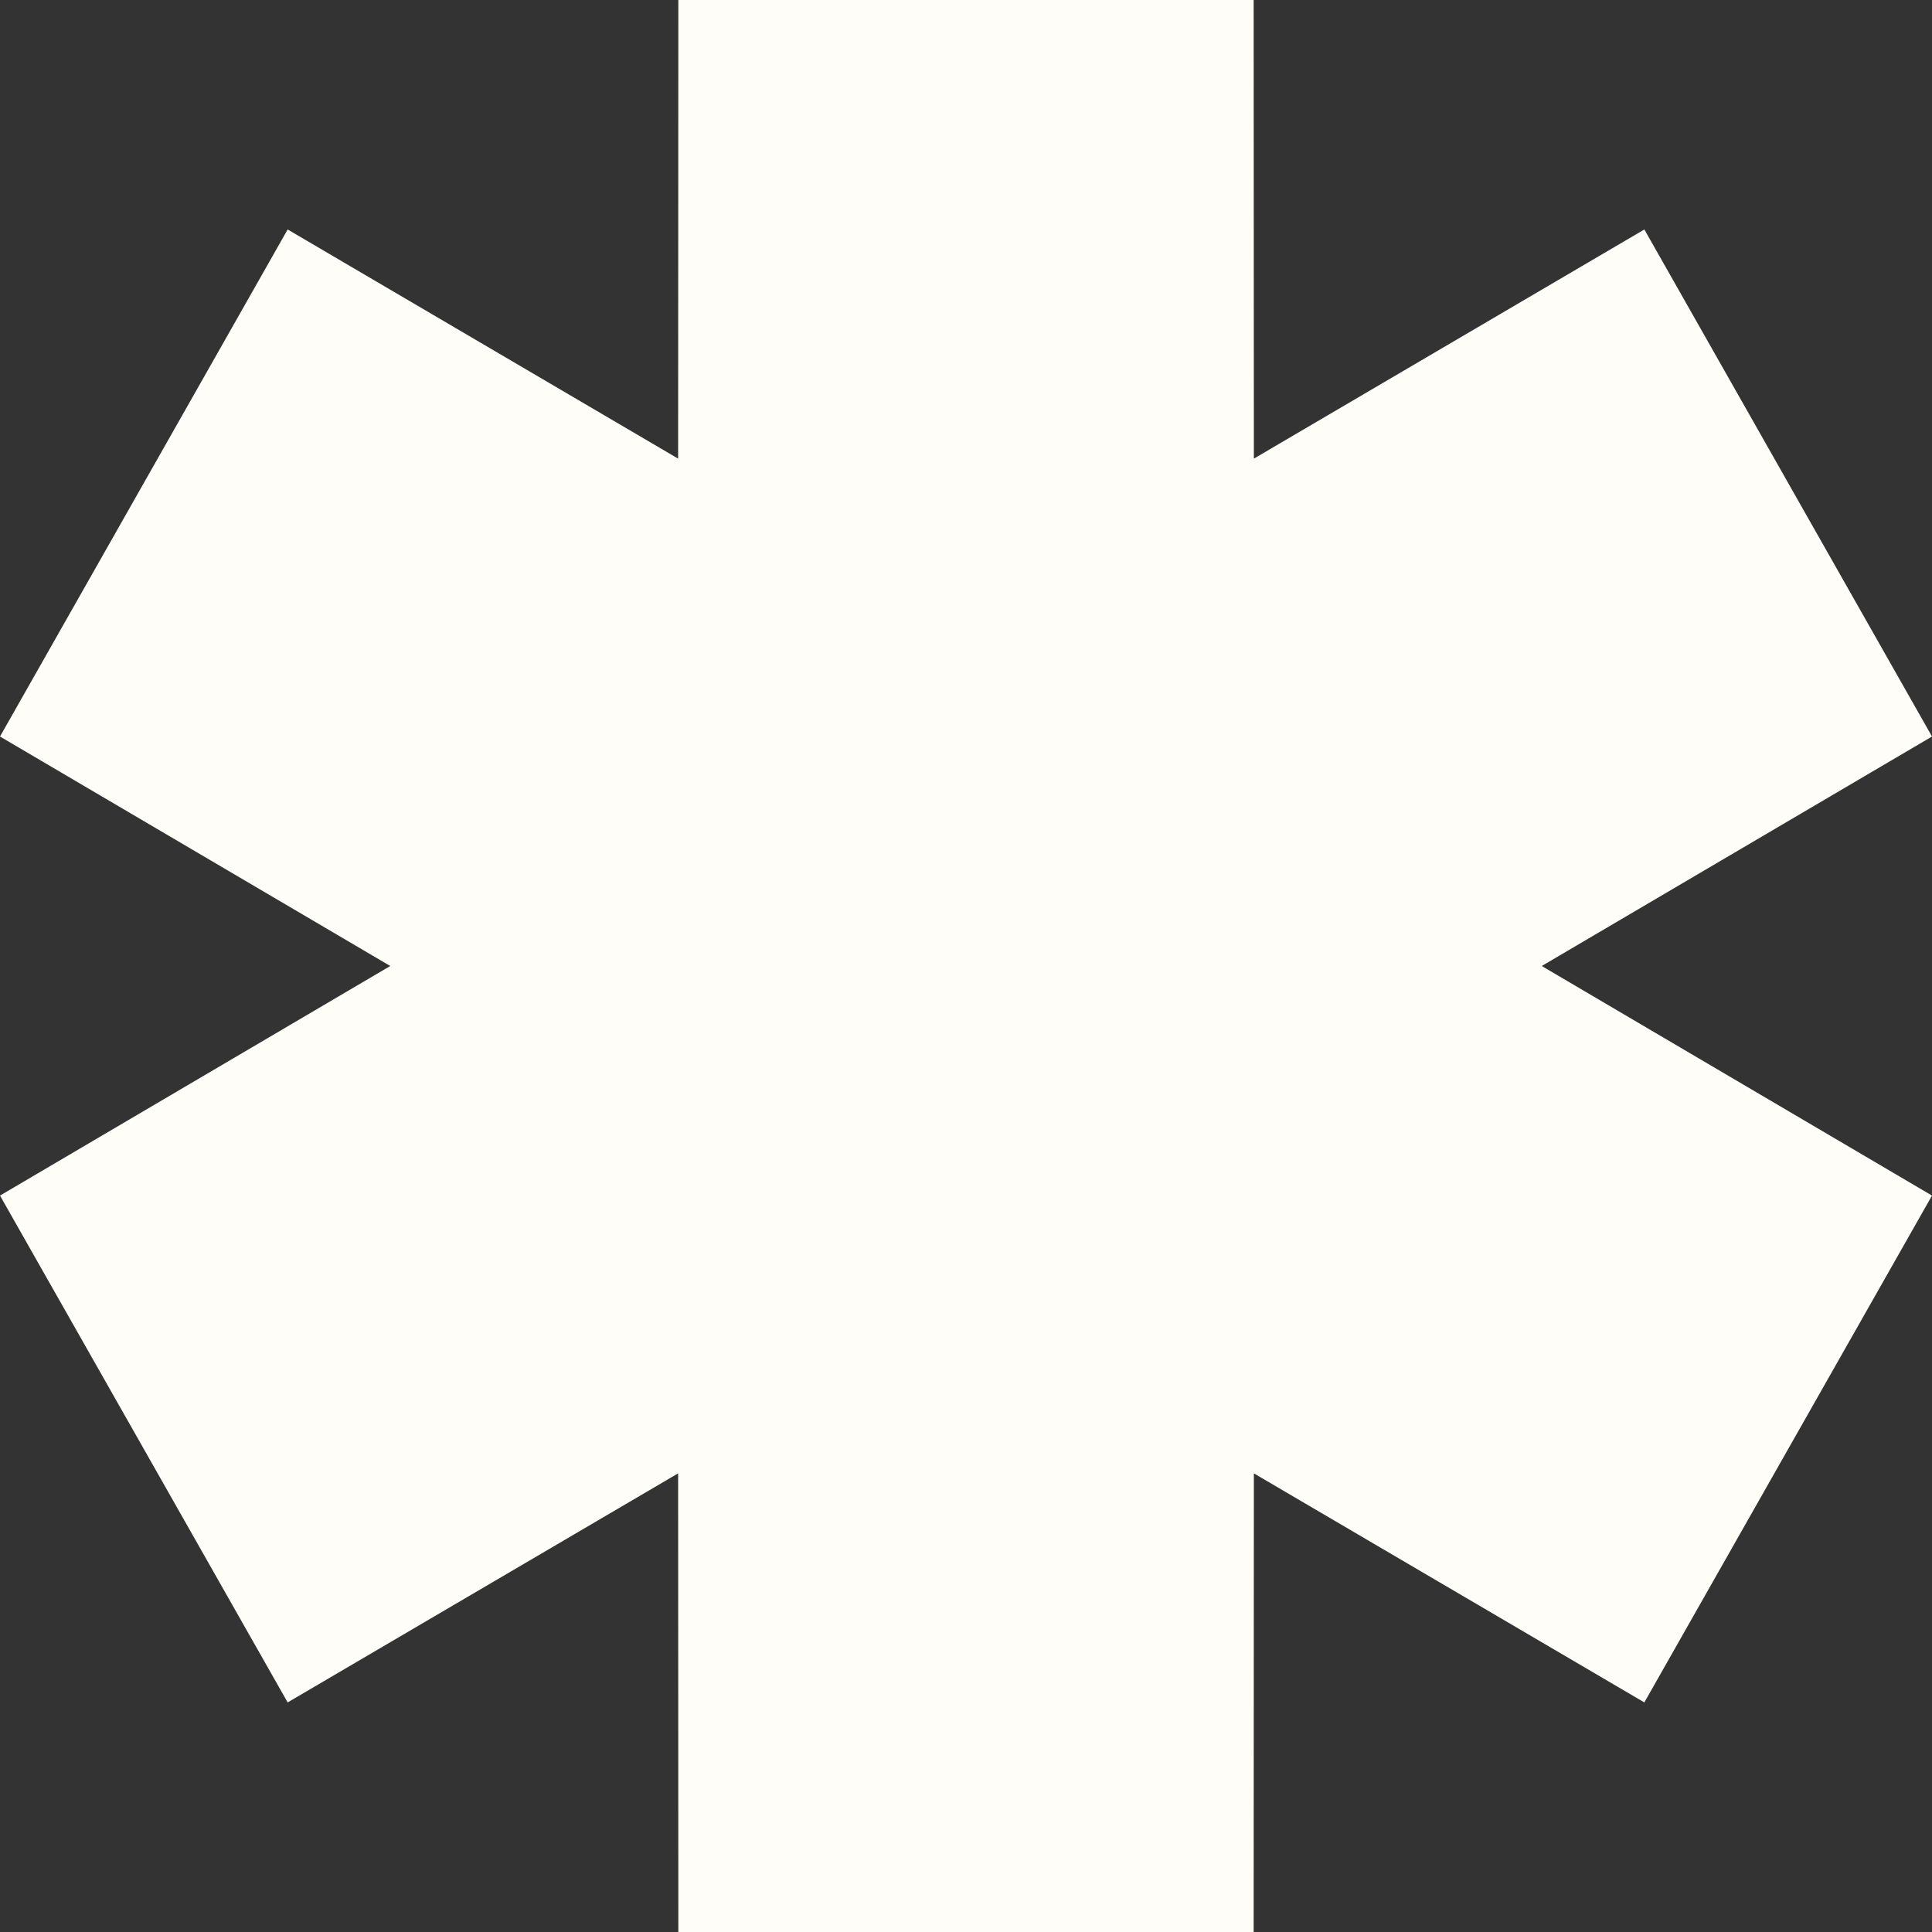 <svg width="18" height="18" viewBox="0 0 18 18" fill="none" xmlns="http://www.w3.org/2000/svg">
<rect x="0" y="0" width="18" height="18" fill="#333333" stroke="none"/>
<path fill-rule="evenodd" clip-rule="evenodd" d="M3.636 9L0 6.862L2.68 2.138L6.318 4.273L6.32 0H11.68L11.682 4.273L15.32 2.138L18 6.862L14.364 9L18 11.139L15.32 15.861L11.682 13.727L11.68 18H6.32L6.318 13.727L2.68 15.861L0 11.139L3.636 9Z" fill="#FFFDF7"/>
</svg>
